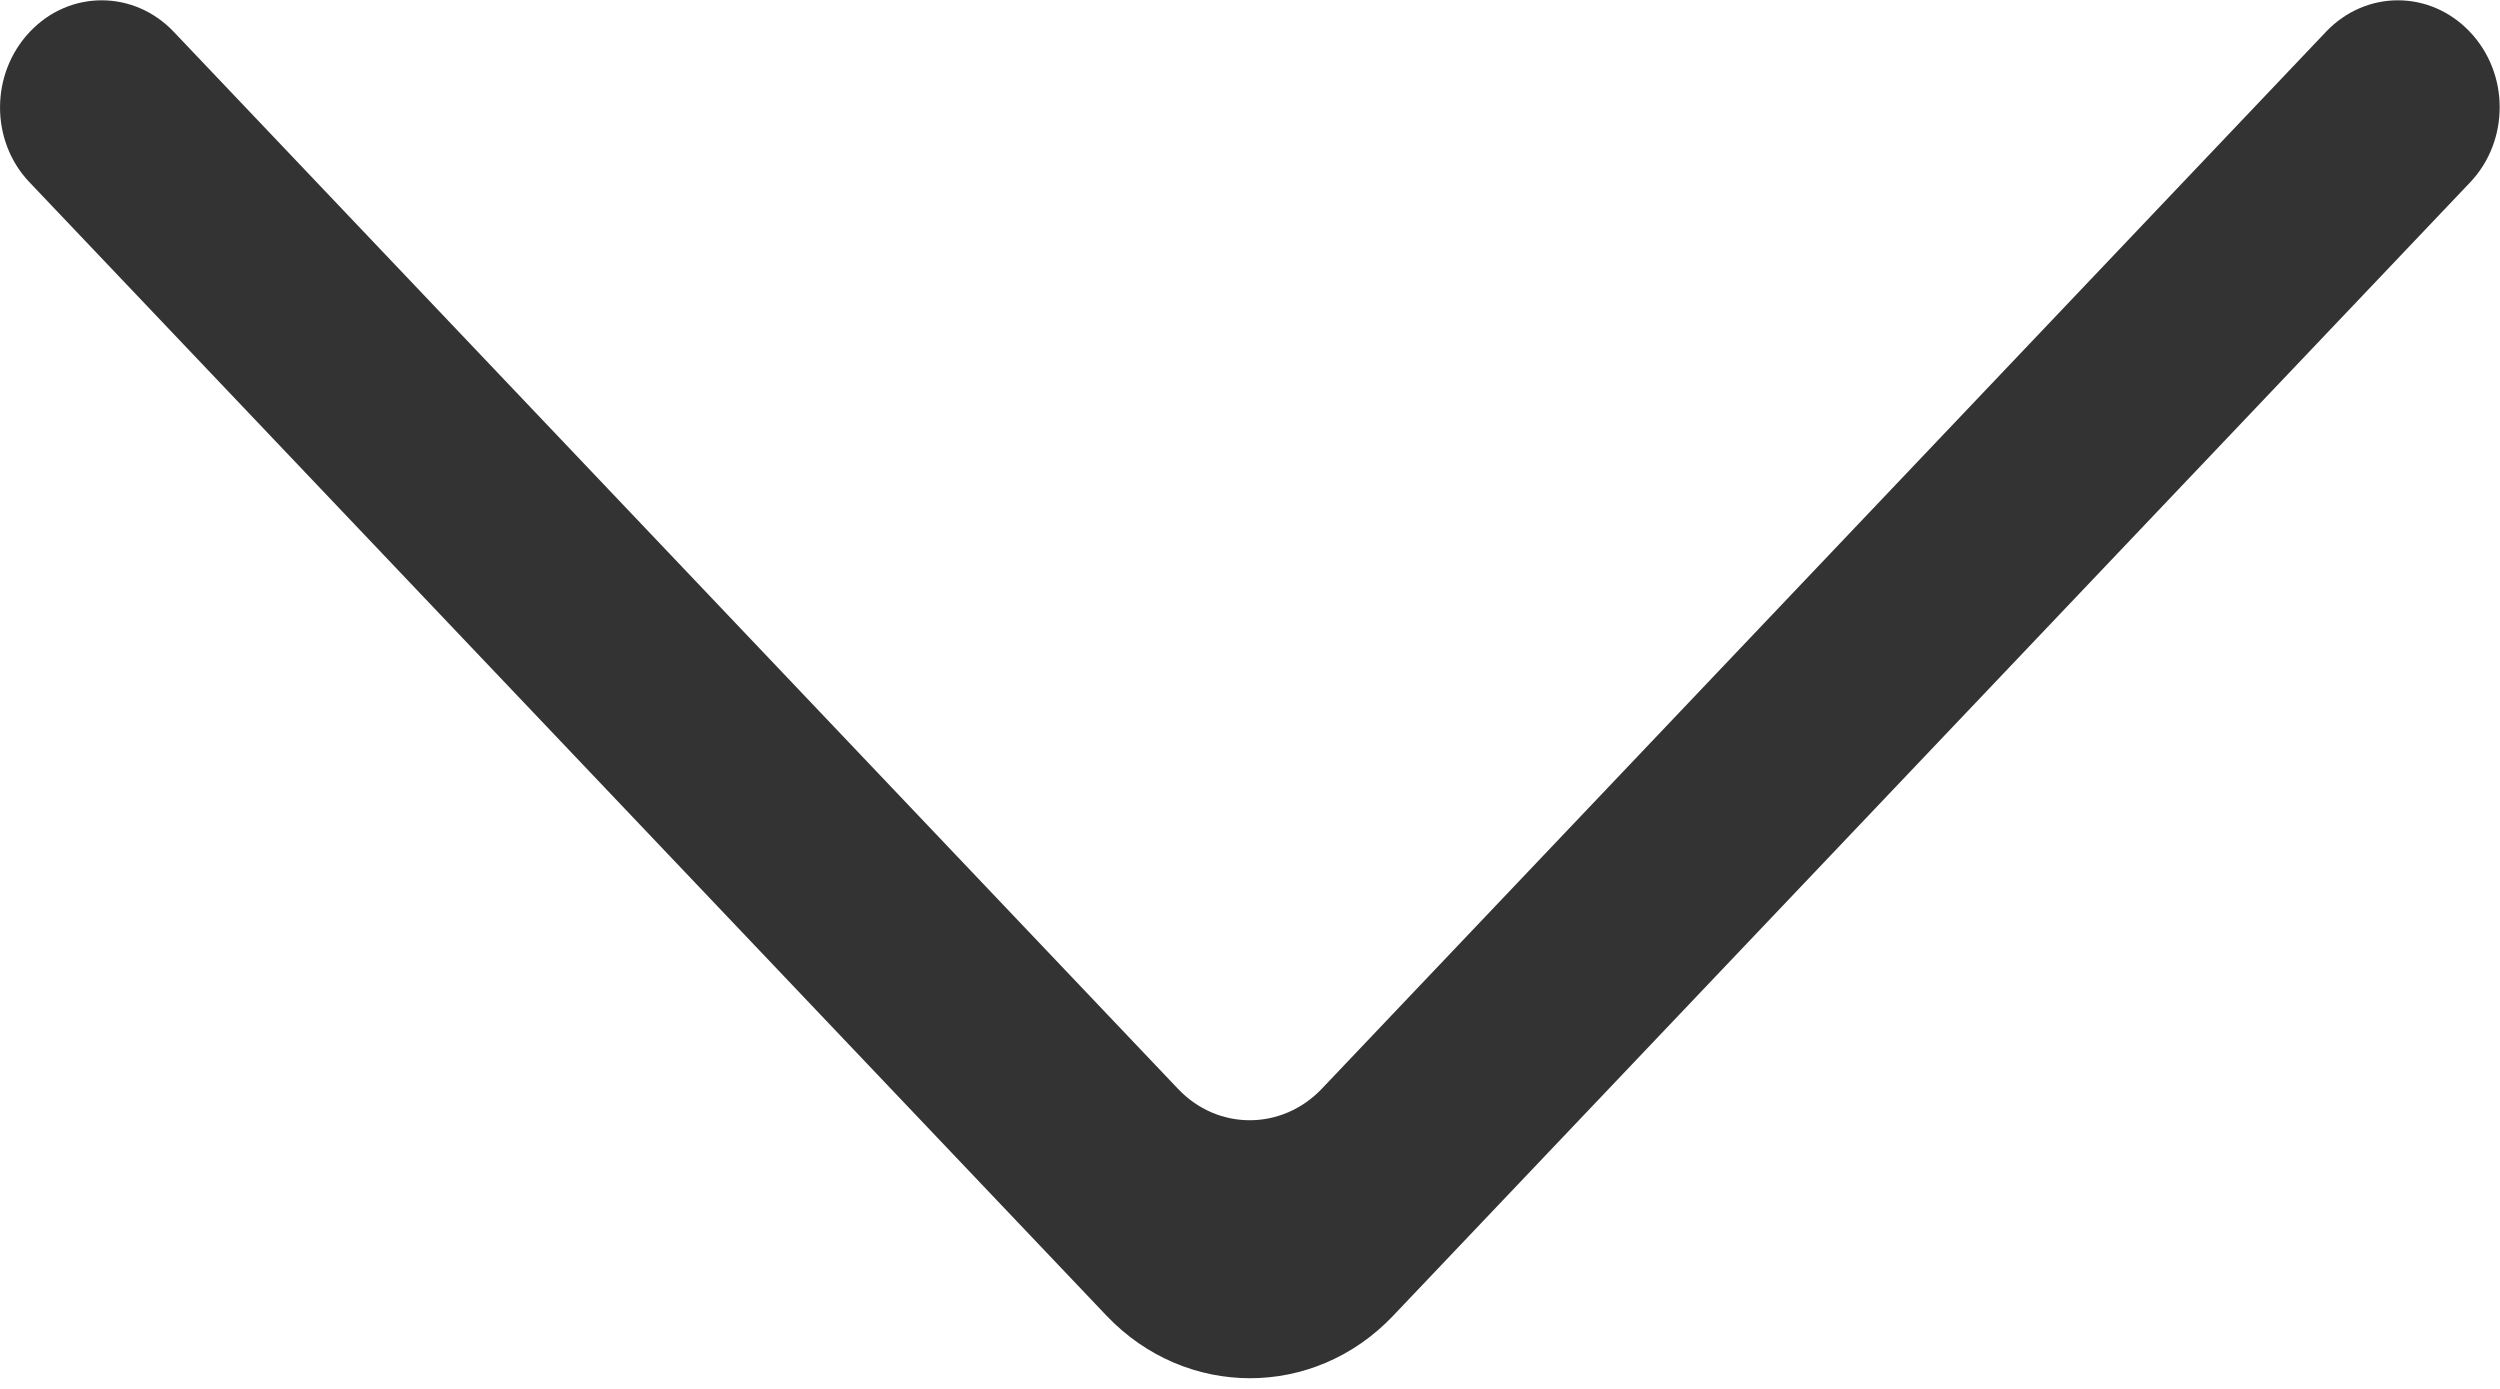 ﻿<?xml version="1.0" encoding="utf-8"?>
<svg version="1.1" xmlns:xlink="http://www.w3.org/1999/xlink" width="9px" height="5px" xmlns="http://www.w3.org/2000/svg">
  <g transform="matrix(1 0 0 1 -455 -501 )">
    <path d="M 0.625 0.114  C 0.482 -0.036  0.251 -0.037  0.108 0.114  C -0.035 0.264  -0.036 0.507  0.106 0.656  L 3.984 4.737  C 4.269 5.036  4.73 5.037  5.015 4.737  L 8.893 0.656  C 9.034 0.507  9.035 0.265  8.891 0.114  C 8.748 -0.036  8.518 -0.037  8.374 0.114  L 4.758 3.92  C 4.615 4.07  4.384 4.071  4.241 3.92  L 0.625 0.114  Z " fill-rule="nonzero" fill="#333333" stroke="none" transform="matrix(1 0 0 1 455 501 )" />
  </g>
</svg>